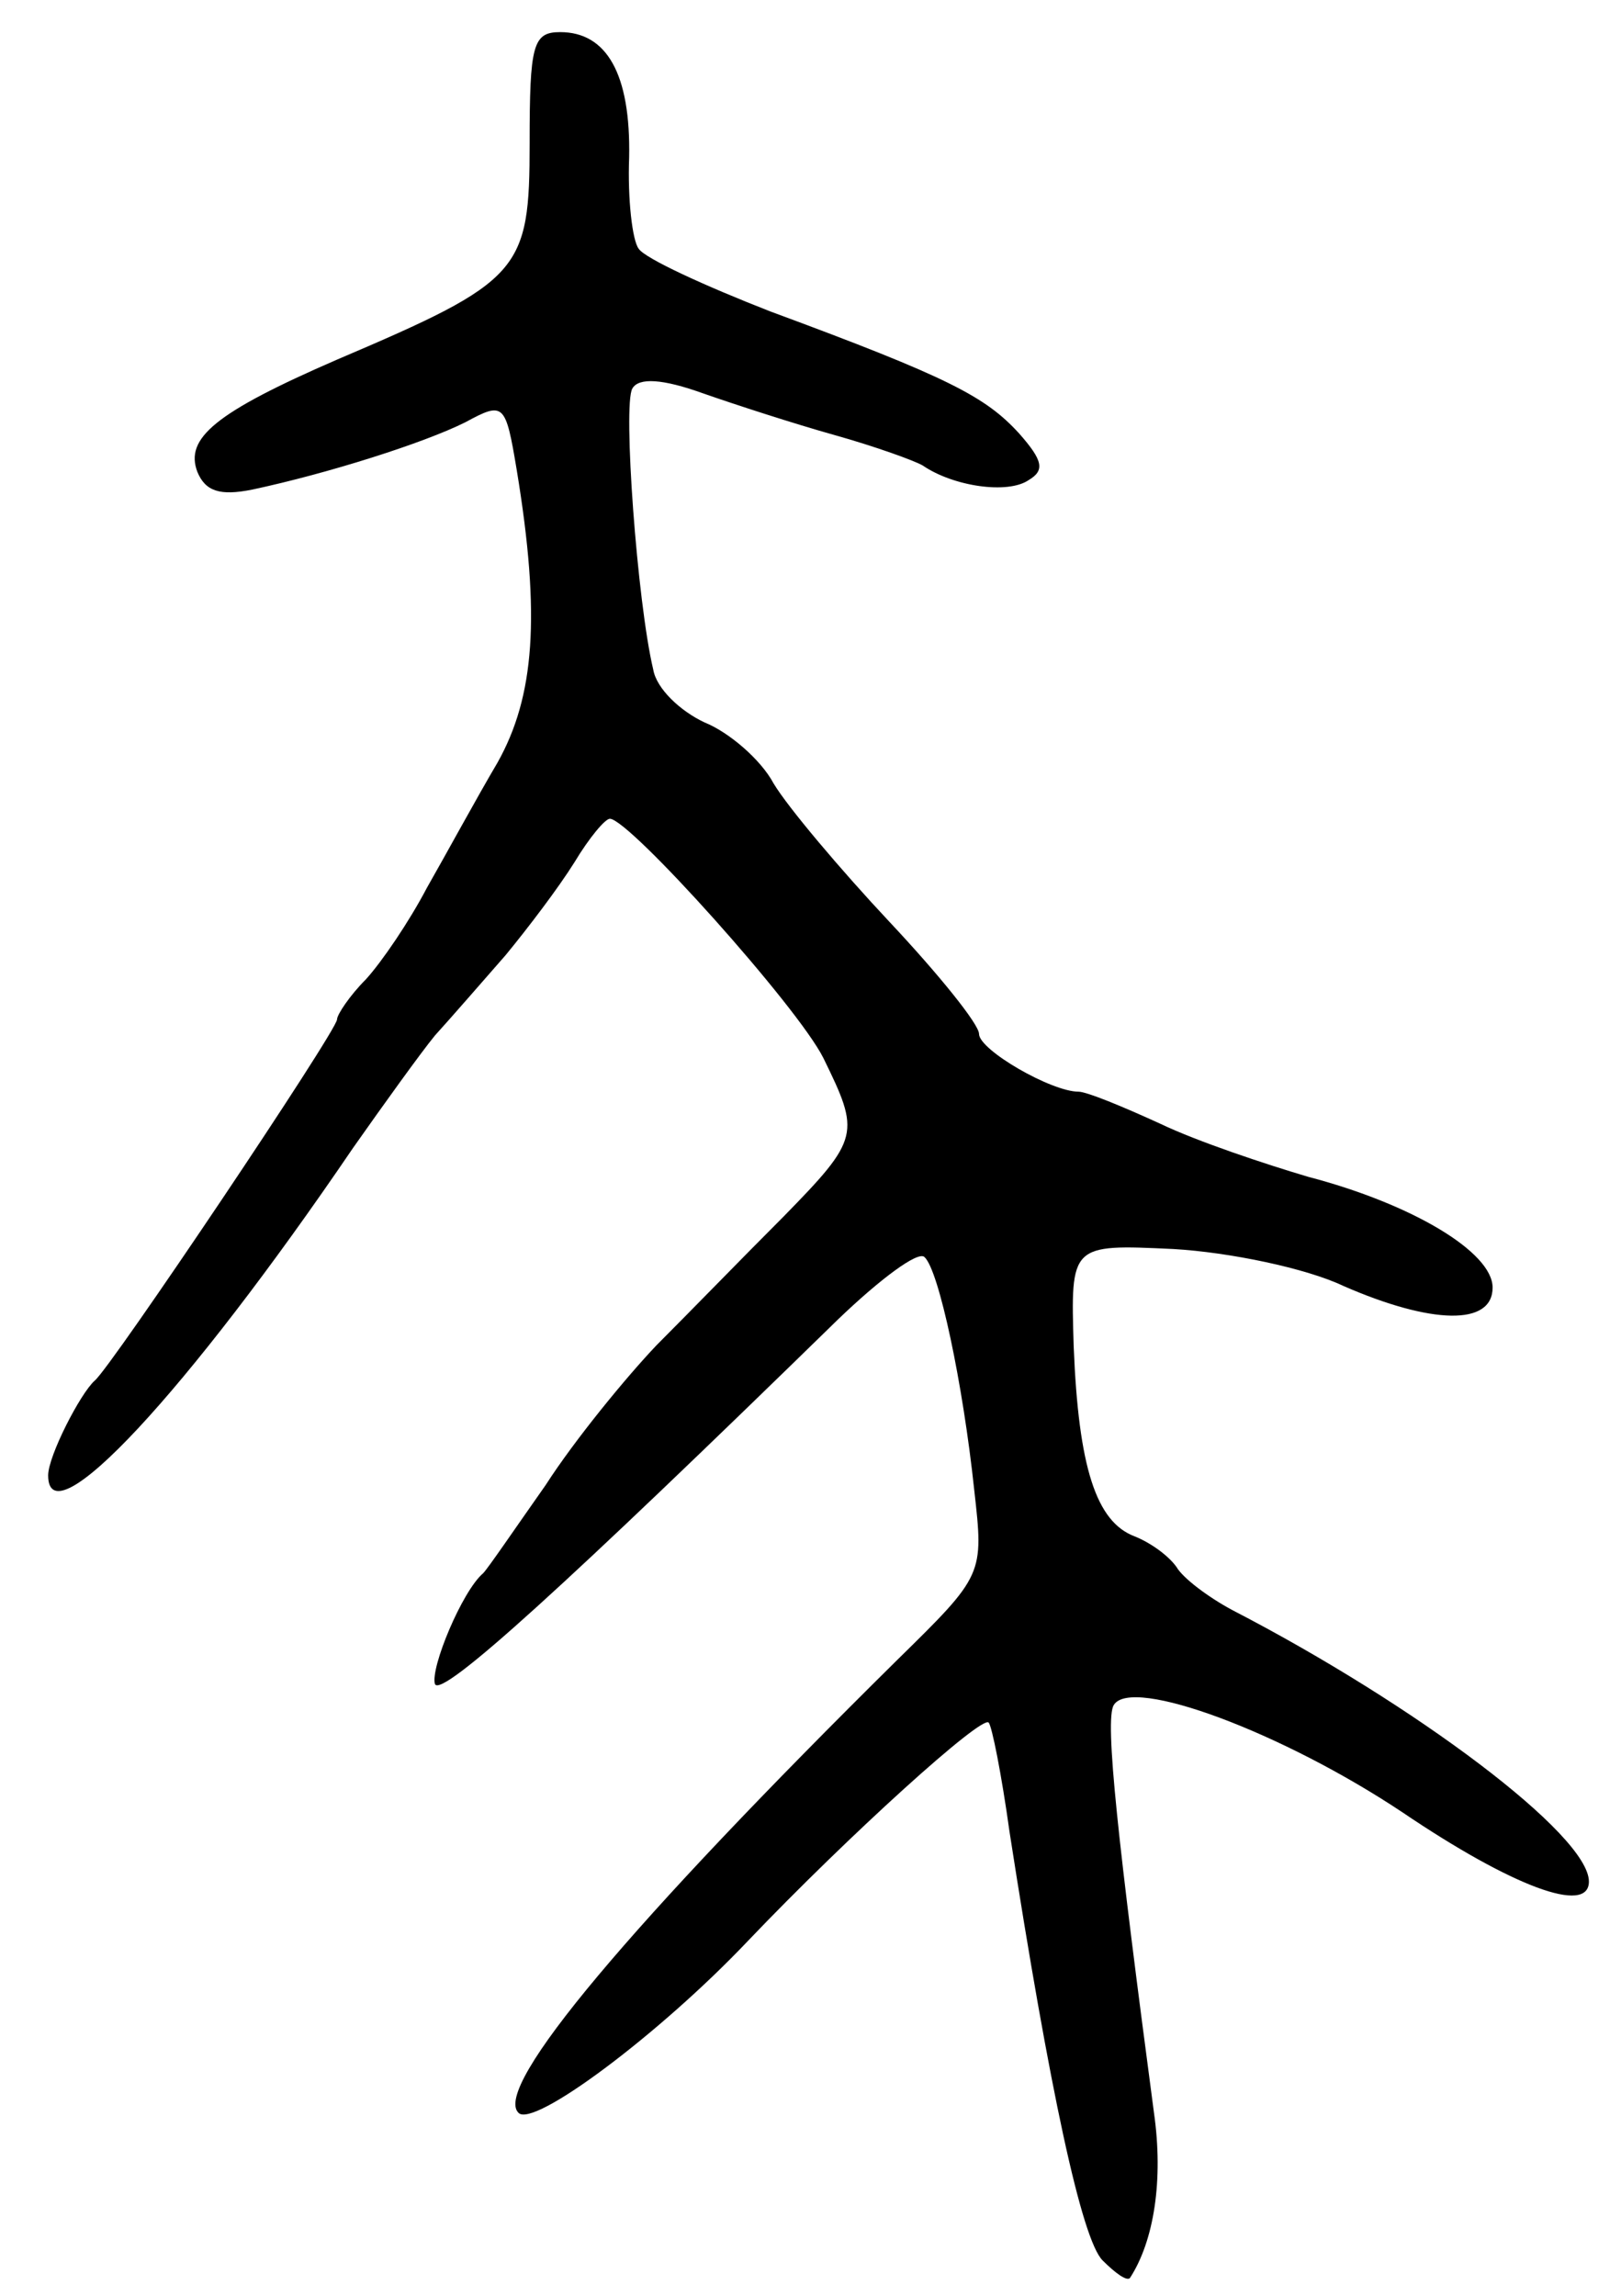 <svg version="1.0" xmlns="http://www.w3.org/2000/svg"
 width="101pt" height="143pt" viewBox="0 0 101 143"
 preserveAspectRatio="xMidYMid meet">
<g transform="translate(0,143) scale(0.1,-0.1)"
fill="#000000" stroke="none">
<path d="M330 1341 c0 -80 -5 -86 -120 -135 -76 -33 -95 -49 -87 -70 5 -12 14
-15 34 -11 47 10 107 29 133 42 24 13 25 12 32 -30 15 -91 11 -141 -12 -182
-13 -22 -32 -57 -44 -78 -11 -21 -28 -46 -38 -57 -10 -10 -18 -22 -18 -25 0
-7 -141 -217 -151 -225 -9 -8 -29 -47 -29 -59 0 -41 86 51 190 204 19 27 42
59 51 70 10 11 30 34 44 50 14 17 33 42 43 58 9 15 19 27 22 27 12 0 117 -117
133 -149 23 -47 23 -50 -25 -99 -24 -24 -59 -60 -79 -80 -19 -20 -51 -59 -69
-87 -19 -27 -36 -52 -39 -55 -13 -11 -33 -59 -30 -69 4 -9 82 62 251 227 26
25 50 43 54 39 9 -8 24 -79 31 -145 6 -53 6 -53 -48 -106 -166 -164 -252 -266
-236 -282 9 -10 88 49 143 107 63 66 146 141 150 136 2 -2 8 -32 13 -68 25
-161 45 -254 58 -267 8 -8 15 -13 17 -11 15 23 21 61 15 103 -22 166 -31 245
-25 254 11 18 105 -17 180 -67 68 -46 116 -64 116 -43 0 29 -108 110 -222 169
-15 8 -31 20 -35 27 -5 7 -16 15 -26 19 -24 9 -35 43 -38 118 -2 64 -2 64 62
61 35 -2 83 -12 106 -23 55 -24 93 -25 93 -1 0 22 -50 52 -115 69 -27 8 -69
22 -92 33 -24 11 -46 20 -51 20 -17 0 -62 26 -62 36 0 6 -25 37 -56 70 -30 32
-63 71 -72 86 -8 15 -28 32 -43 38 -15 7 -30 21 -32 33 -10 42 -19 165 -13
175 4 7 19 6 44 -3 20 -7 57 -19 82 -26 25 -7 50 -16 55 -19 19 -13 53 -18 66
-9 10 6 9 12 -6 29 -21 23 -44 35 -155 76 -41 16 -78 33 -82 39 -4 5 -7 31 -6
57 1 52 -14 78 -43 78 -17 0 -19 -8 -19 -69z"/>
</g>
</svg>

